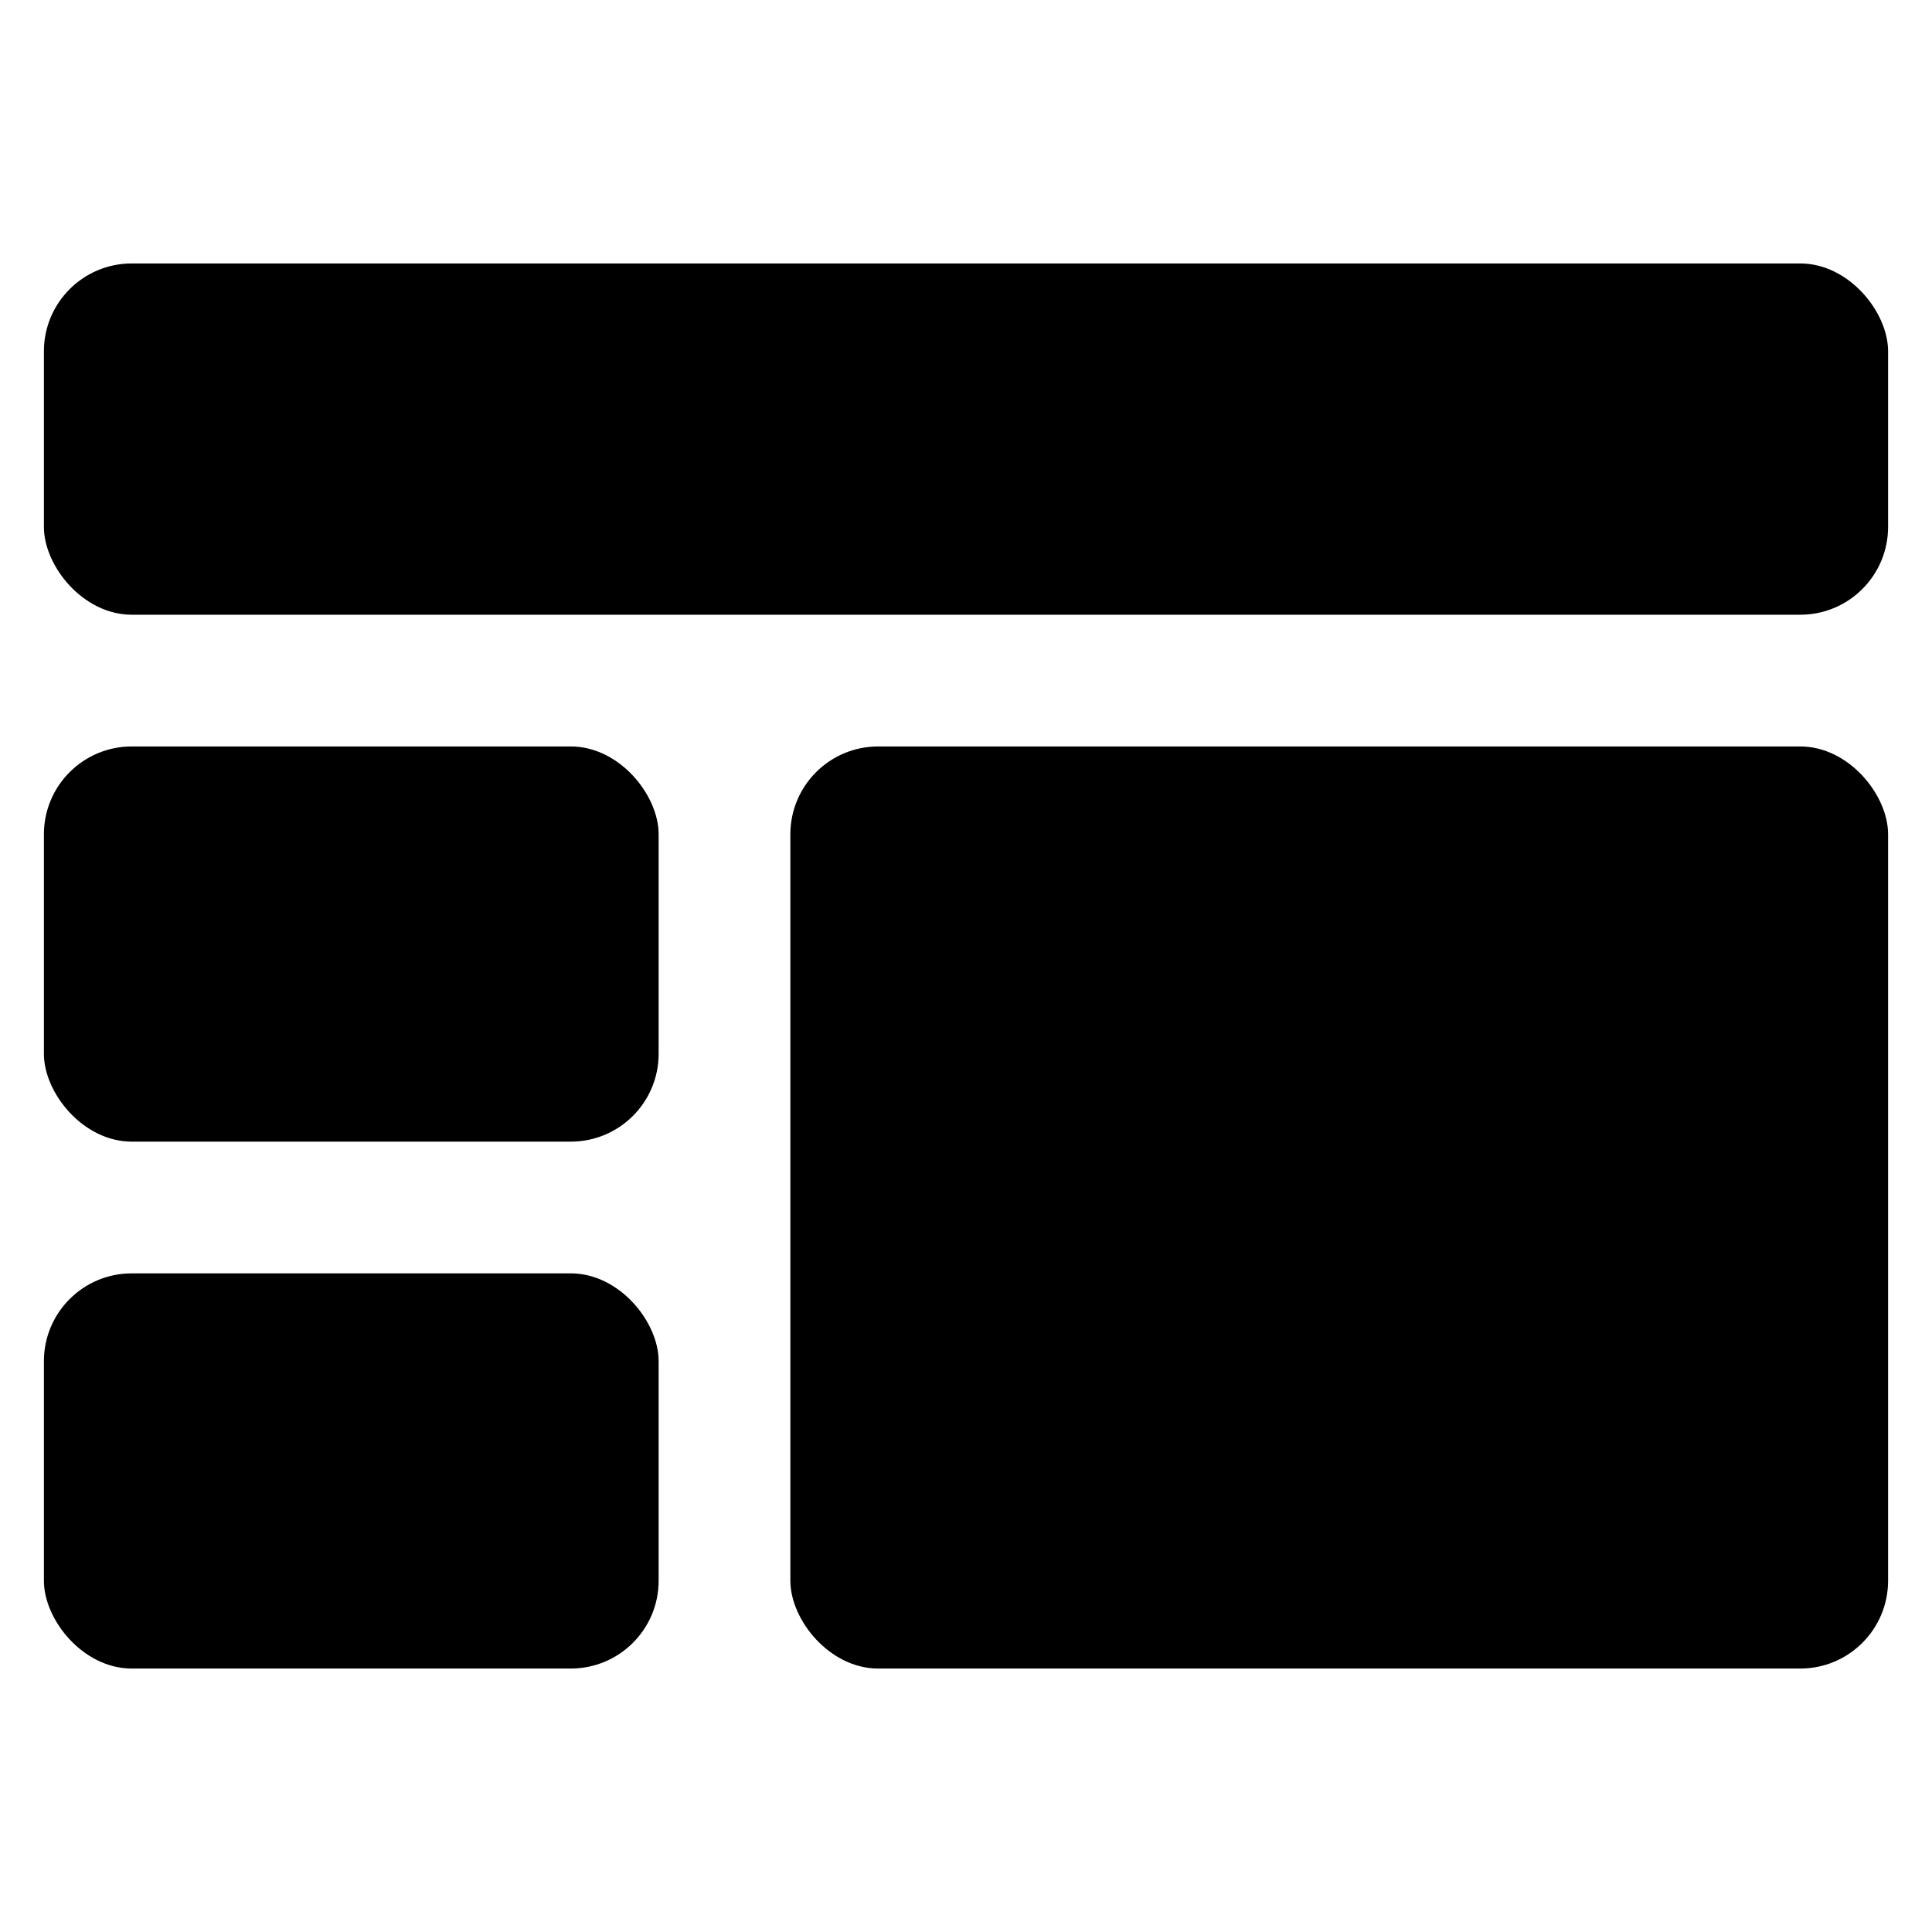 <svg width="100" height="100" viewBox="0 0 22 22" xmlns="http://www.w3.org/2000/svg">
    <rect x="0.5" y="3" width="21" height="4" rx="1"/>
    <rect x="9" y="8.5" width="12.5" height="10.5" rx="1"/>
    <rect x="0.5" y="14.5" width="7" height="4.5" rx="1"/>
    <rect x="0.5" y="8.5" width="7" height="4.5" rx="1"/>
</svg>
